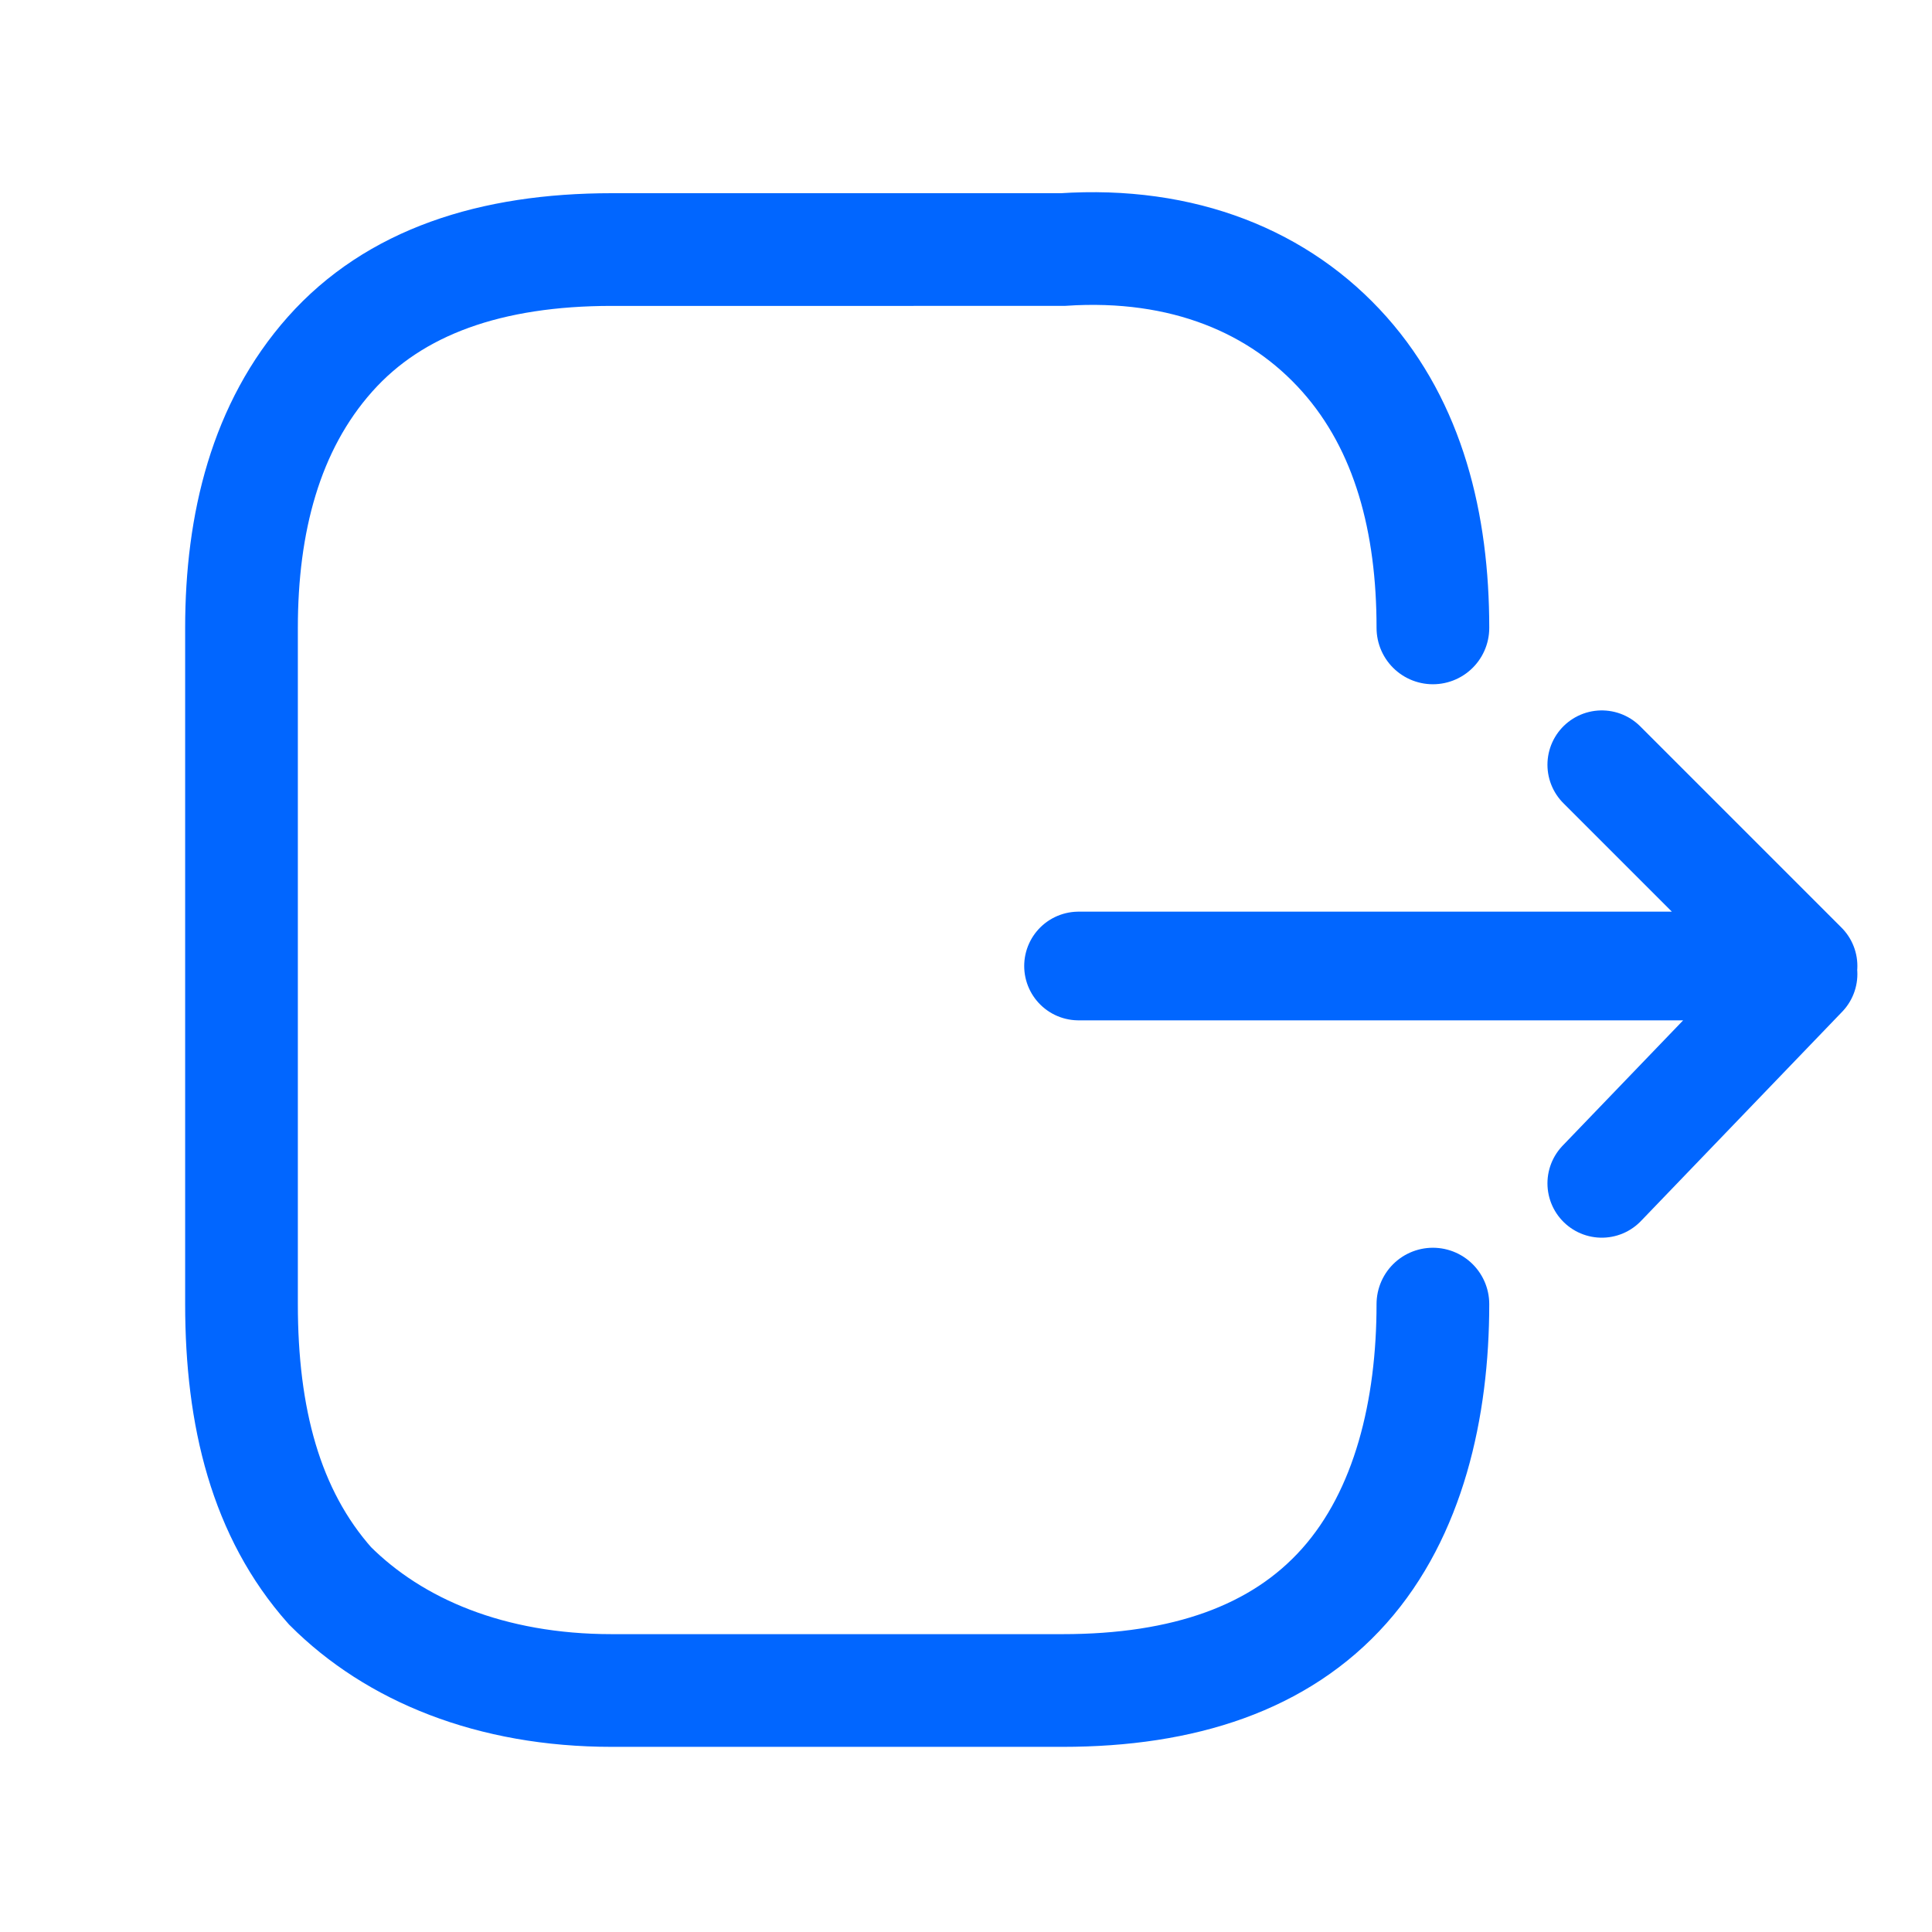 <svg xmlns="http://www.w3.org/2000/svg" width="24" height="24" fill="none"><path stroke="#0166FF" stroke-linecap="round" stroke-width="1.4" d="M17.8 7.8c0-1.3-.3-2.5-1.1-3.4s-2-1.4-3.5-1.3H7.6c-1.5 0-2.7.4-3.5 1.3S3 6.5 3 7.8v8.4c0 1.4.3 2.6 1.1 3.5.8.8 2 1.3 3.5 1.3h5.6c1.5 0 2.7-.4 3.5-1.3s1.1-2.2 1.1-3.5"/><path stroke="#0166FF" stroke-linecap="round" stroke-width="1.35" d="M22.398 12h-9M22.398 12l-2.5-2.5M22.398 12.1l-2.5 2.6"/></svg>